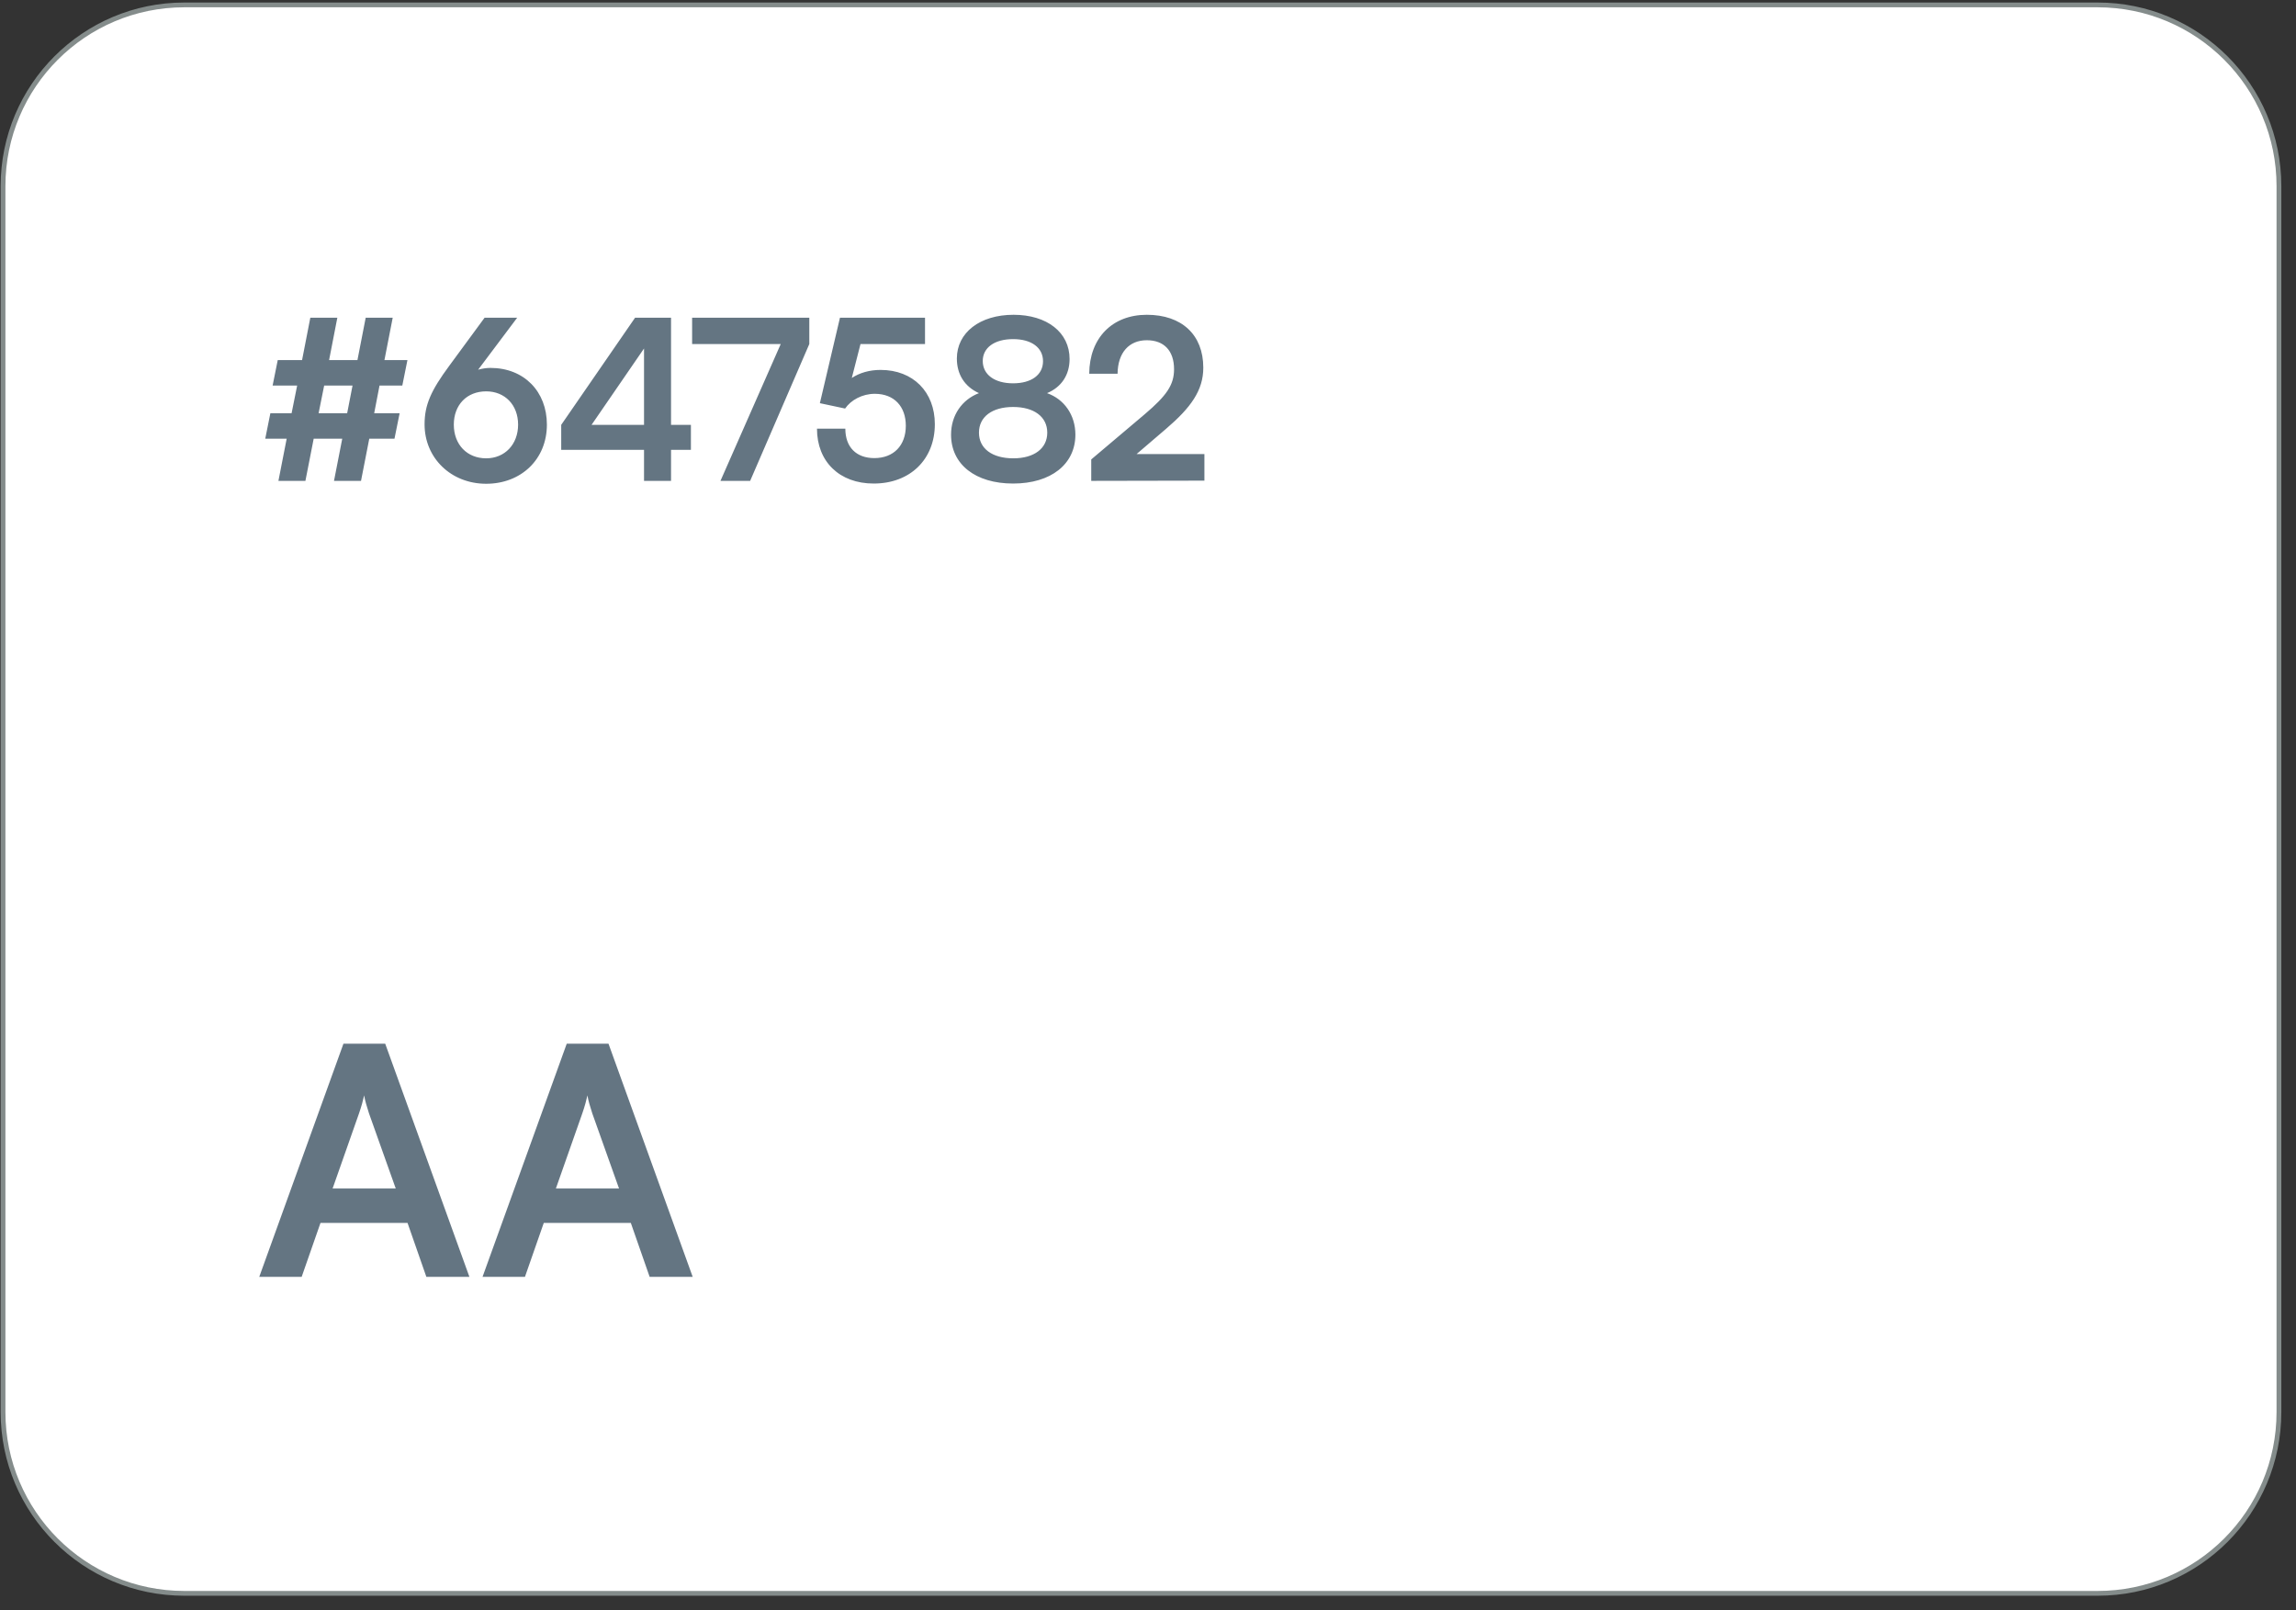 <svg width="144" height="101" viewBox="0 0 144 101" fill="none" xmlns="http://www.w3.org/2000/svg">
<rect x="0" y="0" width="144" height="101" fill="#333333" stroke="none"/>
<path d="M11.56 0.308H131.56C137.84 0.308 142.93 5.399 142.93 11.678V88.558C142.93 94.838 137.84 99.928 131.56 99.928H11.56C5.281 99.928 0.19 94.838 0.19 88.558V11.678C0.19 5.399 5.281 0.308 11.56 0.308Z" fill="white"/>
<path d="M11.56 0.308H131.56C137.84 0.308 142.93 5.399 142.93 11.678V88.558C142.93 94.838 137.84 99.928 131.56 99.928H11.56C5.281 99.928 0.19 94.838 0.19 88.558V11.678C0.19 5.399 5.281 0.308 11.56 0.308Z" stroke="#848C8B" stroke-width="0.3"/>
<path d="M16.957 25.916H18.288L18.637 24.18H17.098L17.419 22.584H18.945L19.463 19.924H21.157L20.64 22.584H22.418L22.936 19.924H24.63L24.111 22.584H25.553L25.232 24.18H23.803L23.468 25.916H25.064L24.741 27.512H23.16L22.642 30.158H20.948L21.465 27.512H19.674L19.155 30.158H17.462L17.98 27.512H16.636L16.957 25.916ZM19.982 25.916H21.773L22.11 24.18H20.331L19.982 25.916ZM28.182 22.934L30.394 19.924H32.438L29.988 23.186C30.24 23.116 30.506 23.074 30.758 23.074C32.872 23.074 34.3 24.558 34.3 26.63C34.3 28.814 32.676 30.34 30.492 30.34C28.28 30.34 26.628 28.716 26.628 26.616C26.628 25.384 27.034 24.488 28.182 22.934ZM28.462 26.63C28.462 27.876 29.288 28.744 30.492 28.744C31.654 28.744 32.494 27.876 32.494 26.63C32.494 25.398 31.668 24.544 30.492 24.544C29.274 24.544 28.462 25.398 28.462 26.63ZM43.332 28.212H42.086V30.158H40.392V28.212H35.198V26.644L39.832 19.924H42.086V26.644H43.332V28.212ZM37.102 26.644H40.392V21.856L37.102 26.644ZM43.408 19.924H50.758V21.576L47.048 30.158H45.186L48.966 21.576H43.408V19.924ZM54.795 30.326C52.653 30.326 51.239 28.954 51.239 26.882H53.017C53.017 28.044 53.703 28.73 54.837 28.73C56.041 28.73 56.811 27.946 56.811 26.7C56.811 25.51 56.097 24.698 54.865 24.698C54.081 24.698 53.367 25.09 53.003 25.622L51.421 25.286L52.681 19.924H58.015V21.576H53.969L53.423 23.704C53.913 23.382 54.529 23.2 55.229 23.2C57.273 23.2 58.631 24.586 58.631 26.602C58.631 28.814 57.077 30.326 54.795 30.326ZM59.648 27.26C59.648 26.042 60.334 25.062 61.398 24.656C60.502 24.25 60.012 23.48 60.012 22.486C60.012 20.862 61.454 19.742 63.568 19.742C65.668 19.742 67.082 20.848 67.082 22.514C67.082 23.508 66.578 24.278 65.668 24.656C66.746 25.034 67.446 26.028 67.446 27.26C67.446 29.108 65.92 30.326 63.54 30.326C61.174 30.326 59.648 29.122 59.648 27.26ZM61.636 22.64C61.636 23.494 62.378 24.04 63.54 24.04C64.688 24.04 65.416 23.508 65.416 22.654C65.416 21.8 64.688 21.268 63.54 21.268C62.378 21.268 61.636 21.8 61.636 22.64ZM61.398 27.134C61.398 28.128 62.224 28.744 63.554 28.744C64.856 28.744 65.682 28.128 65.682 27.134C65.682 26.14 64.856 25.524 63.54 25.524C62.224 25.524 61.398 26.14 61.398 27.134ZM75.538 30.144L68.44 30.158V28.814L71.786 25.986C73.172 24.81 73.634 24.138 73.634 23.158C73.634 21.996 73.004 21.338 71.926 21.338C70.806 21.338 70.106 22.122 70.092 23.438H68.314C68.328 21.198 69.756 19.742 71.926 19.742C74.11 19.742 75.468 20.988 75.468 23.06C75.468 24.488 74.684 25.566 73.13 26.896L71.282 28.478H75.538V30.144Z" fill="#647582"/>
<path d="M18.92 80.078H16.26L21.54 65.458H24.16L29.44 80.078H26.74L25.56 76.698H20.1L18.92 80.078ZM22.52 69.818L20.86 74.538H24.82L23.14 69.818C23.02 69.438 22.88 68.998 22.84 68.698C22.78 68.978 22.66 69.418 22.52 69.818ZM32.924 80.078H30.264L35.544 65.458H38.164L43.444 80.078H40.744L39.564 76.698H34.104L32.924 80.078ZM36.524 69.818L34.864 74.538H38.824L37.144 69.818C37.024 69.438 36.884 68.998 36.844 68.698C36.784 68.978 36.664 69.418 36.524 69.818Z" fill="#647582"/>
</svg>
